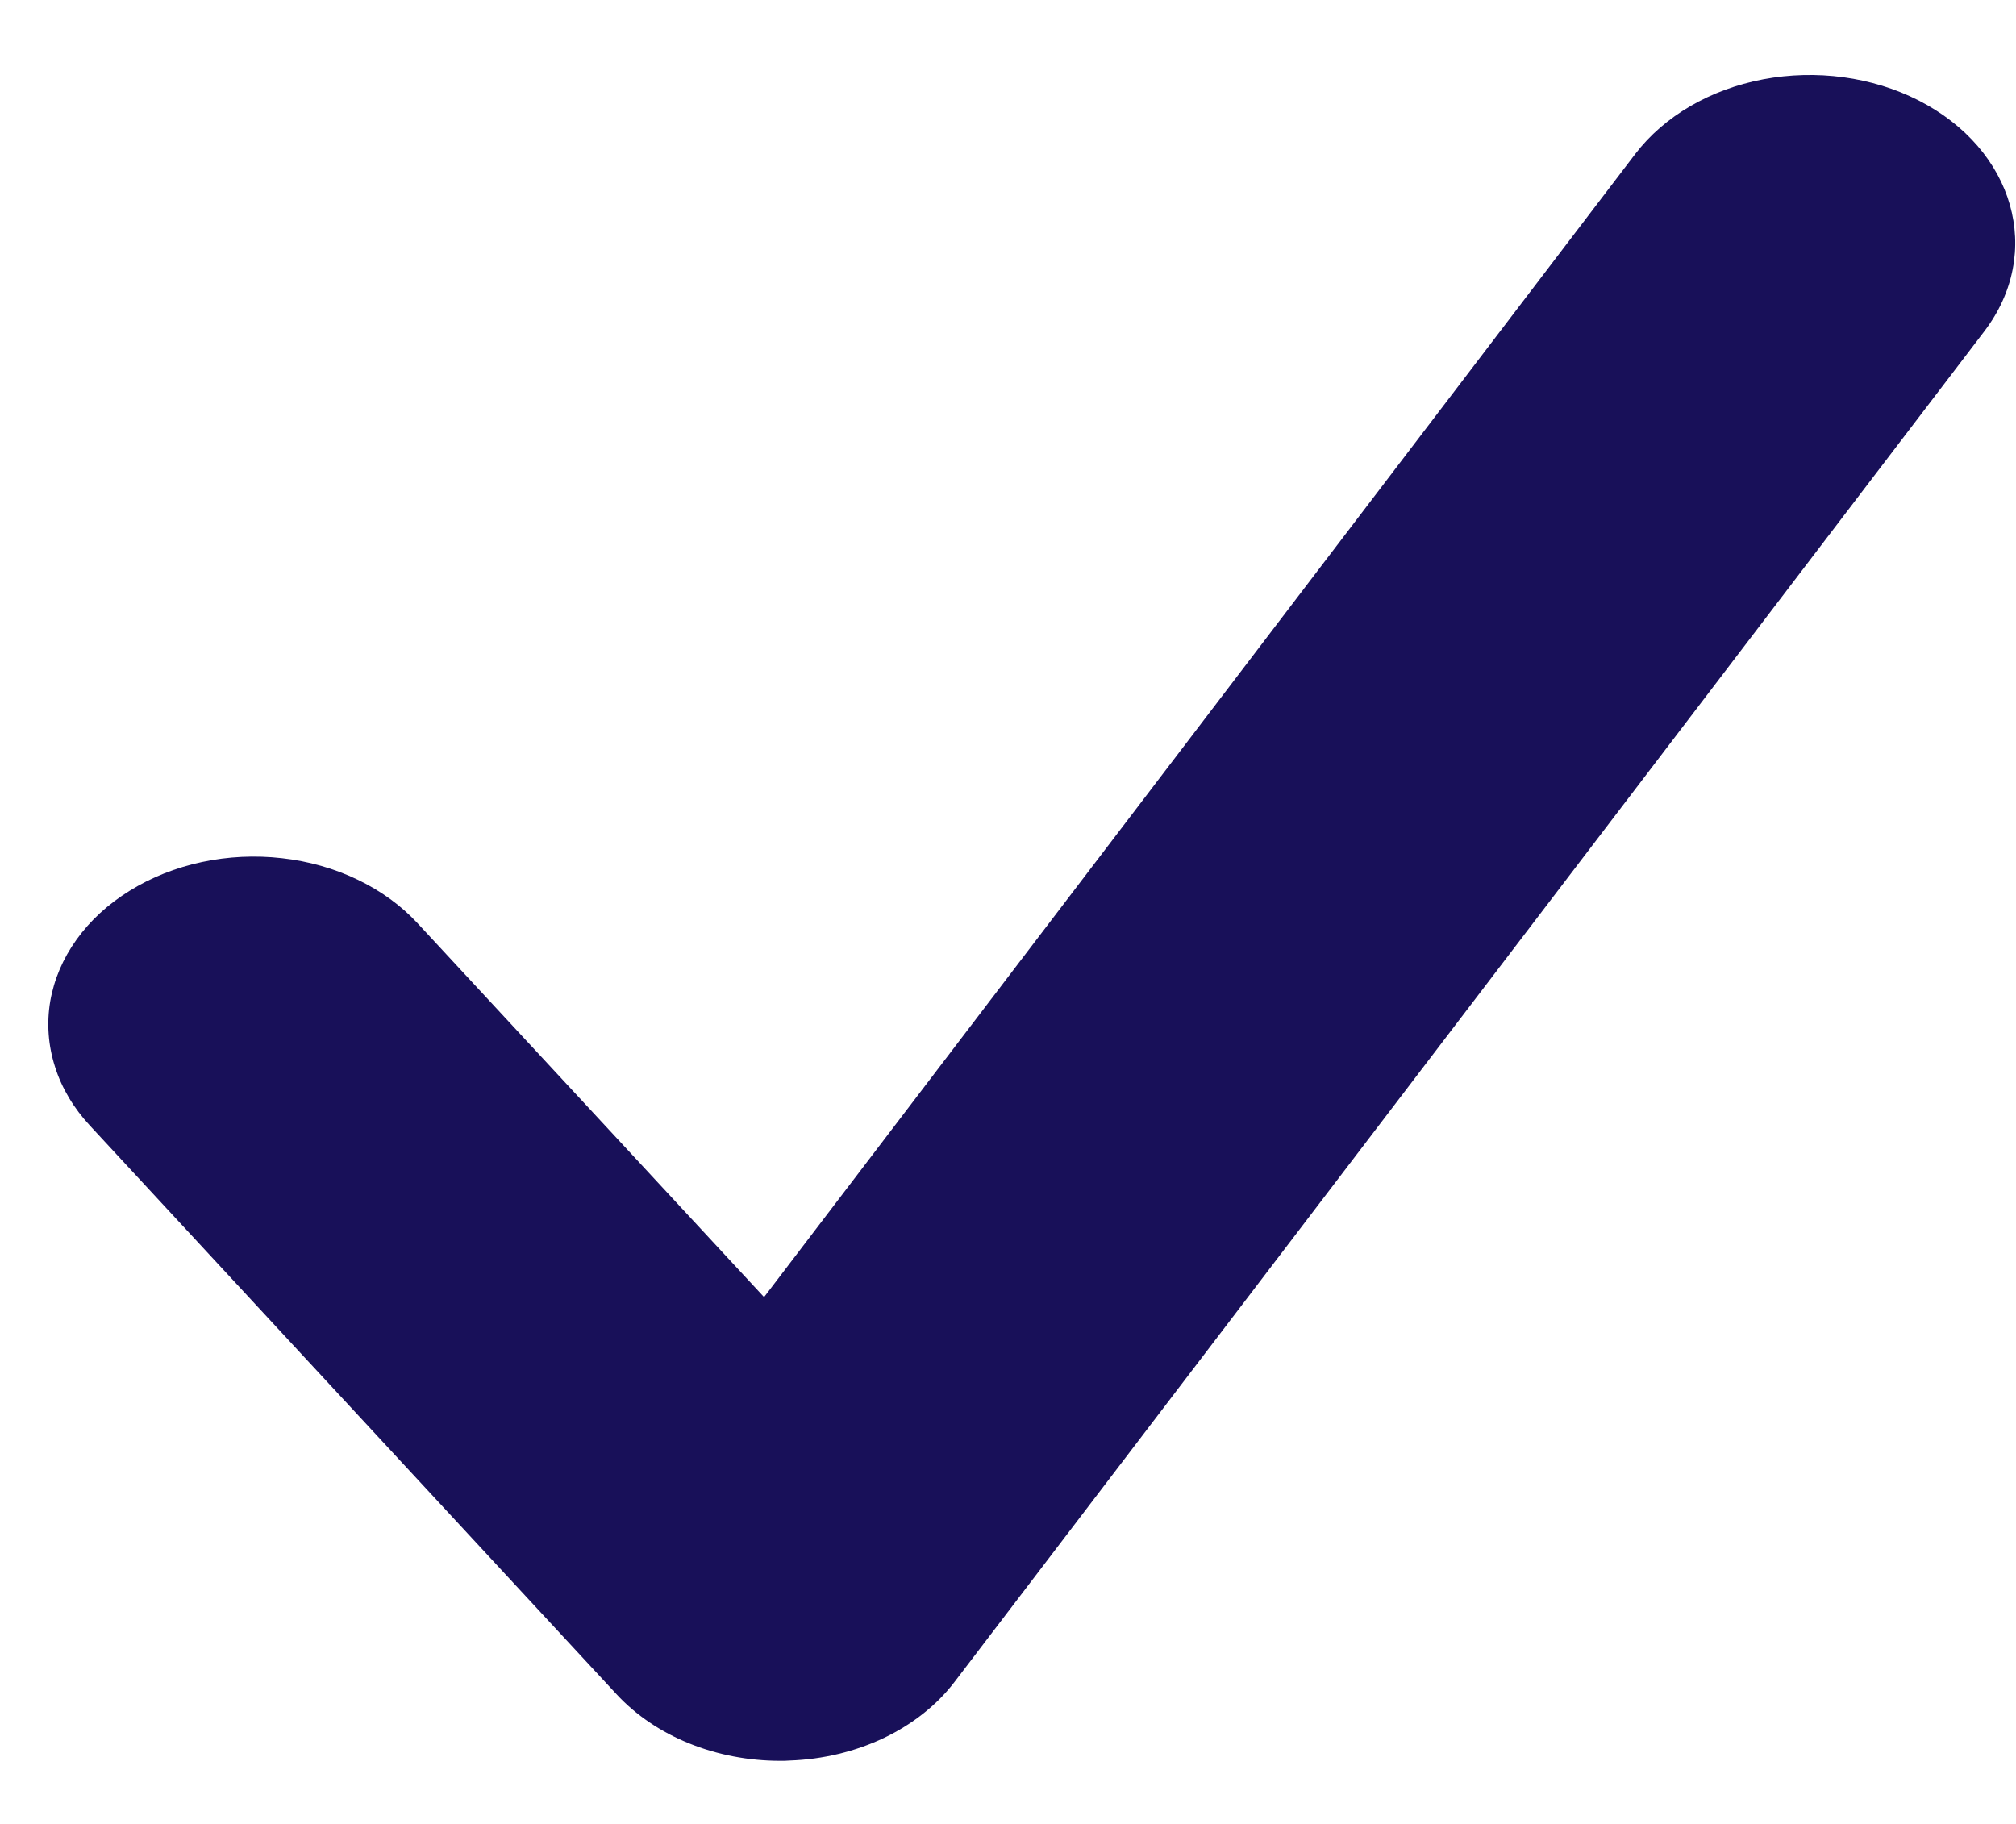 <svg width="21" height="19" viewBox="0 0 21 19" fill="none" xmlns="http://www.w3.org/2000/svg">
<path d="M8.128 18.343C7.46 18.343 6.828 18.088 6.422 17.649L0.937 11.726C0.767 11.543 0.643 11.335 0.573 11.113C0.502 10.891 0.485 10.66 0.523 10.432C0.562 10.205 0.655 9.986 0.797 9.788C0.939 9.59 1.127 9.417 1.351 9.279C1.575 9.14 1.831 9.038 2.103 8.98C2.375 8.922 2.658 8.908 2.937 8.94C3.215 8.971 3.483 9.047 3.726 9.164C3.968 9.28 4.18 9.434 4.35 9.618L7.959 13.512L17.034 1.604C17.335 1.21 17.814 0.931 18.367 0.826C18.92 0.722 19.501 0.8 19.983 1.045C20.985 1.555 21.294 2.634 20.668 3.454L9.946 17.517C9.763 17.759 9.51 17.959 9.211 18.103C8.911 18.246 8.573 18.328 8.226 18.34C8.192 18.343 8.162 18.343 8.128 18.343Z" fill="#181059"/>
</svg>
